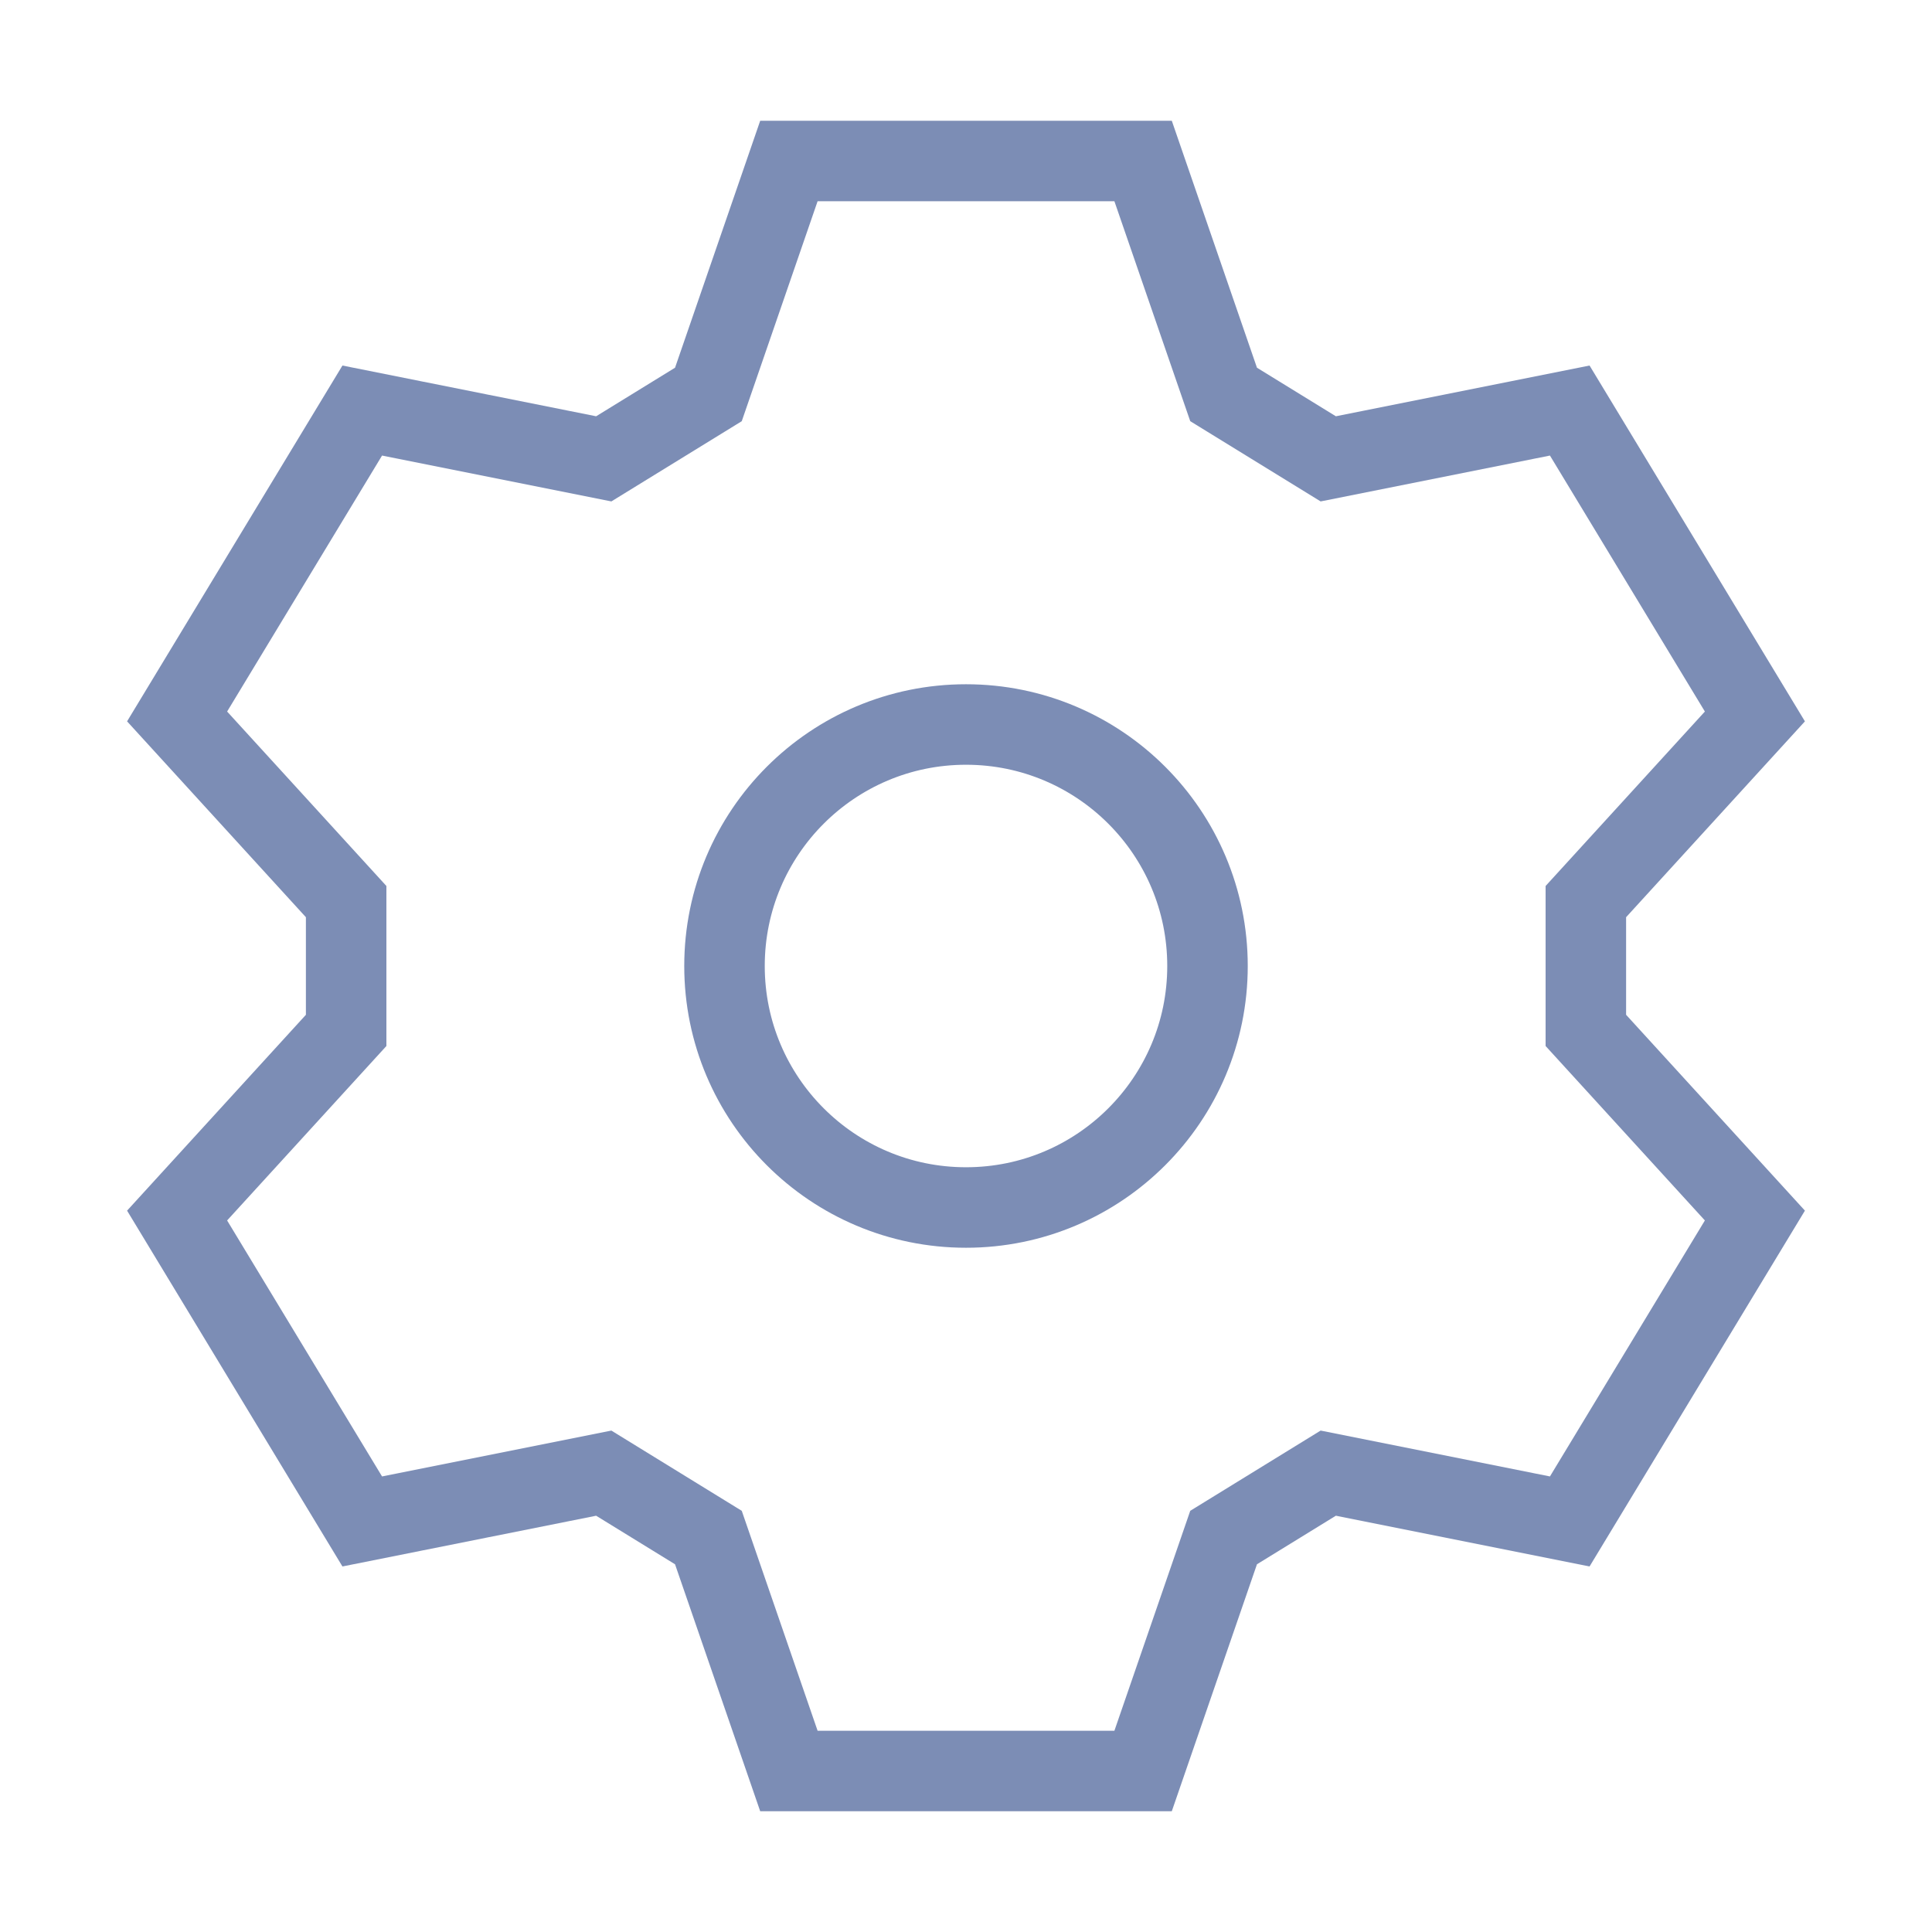 <svg xmlns="http://www.w3.org/2000/svg" viewBox="0 0 24 24"><path d="M15.2,19.1l-1,2.9H9.8l-1-2.9-1.3-.8-3,.6L2.2,15.1l2.1-2.3V11.2L2.2,8.9,4.5,5.1l3,.6,1.3-.8L9.8,2h4.4l1,2.9,1.3.8,3-.6,2.3,3.8-2.1,2.3v1.6l2.1,2.3-2.3,3.8-3-.6Z" fill="none" stroke="#7C8DB5"/><circle cx="12" cy="12" r="3" fill="none" stroke="#7C8DB5" stroke-miterlimit="10"/></svg>